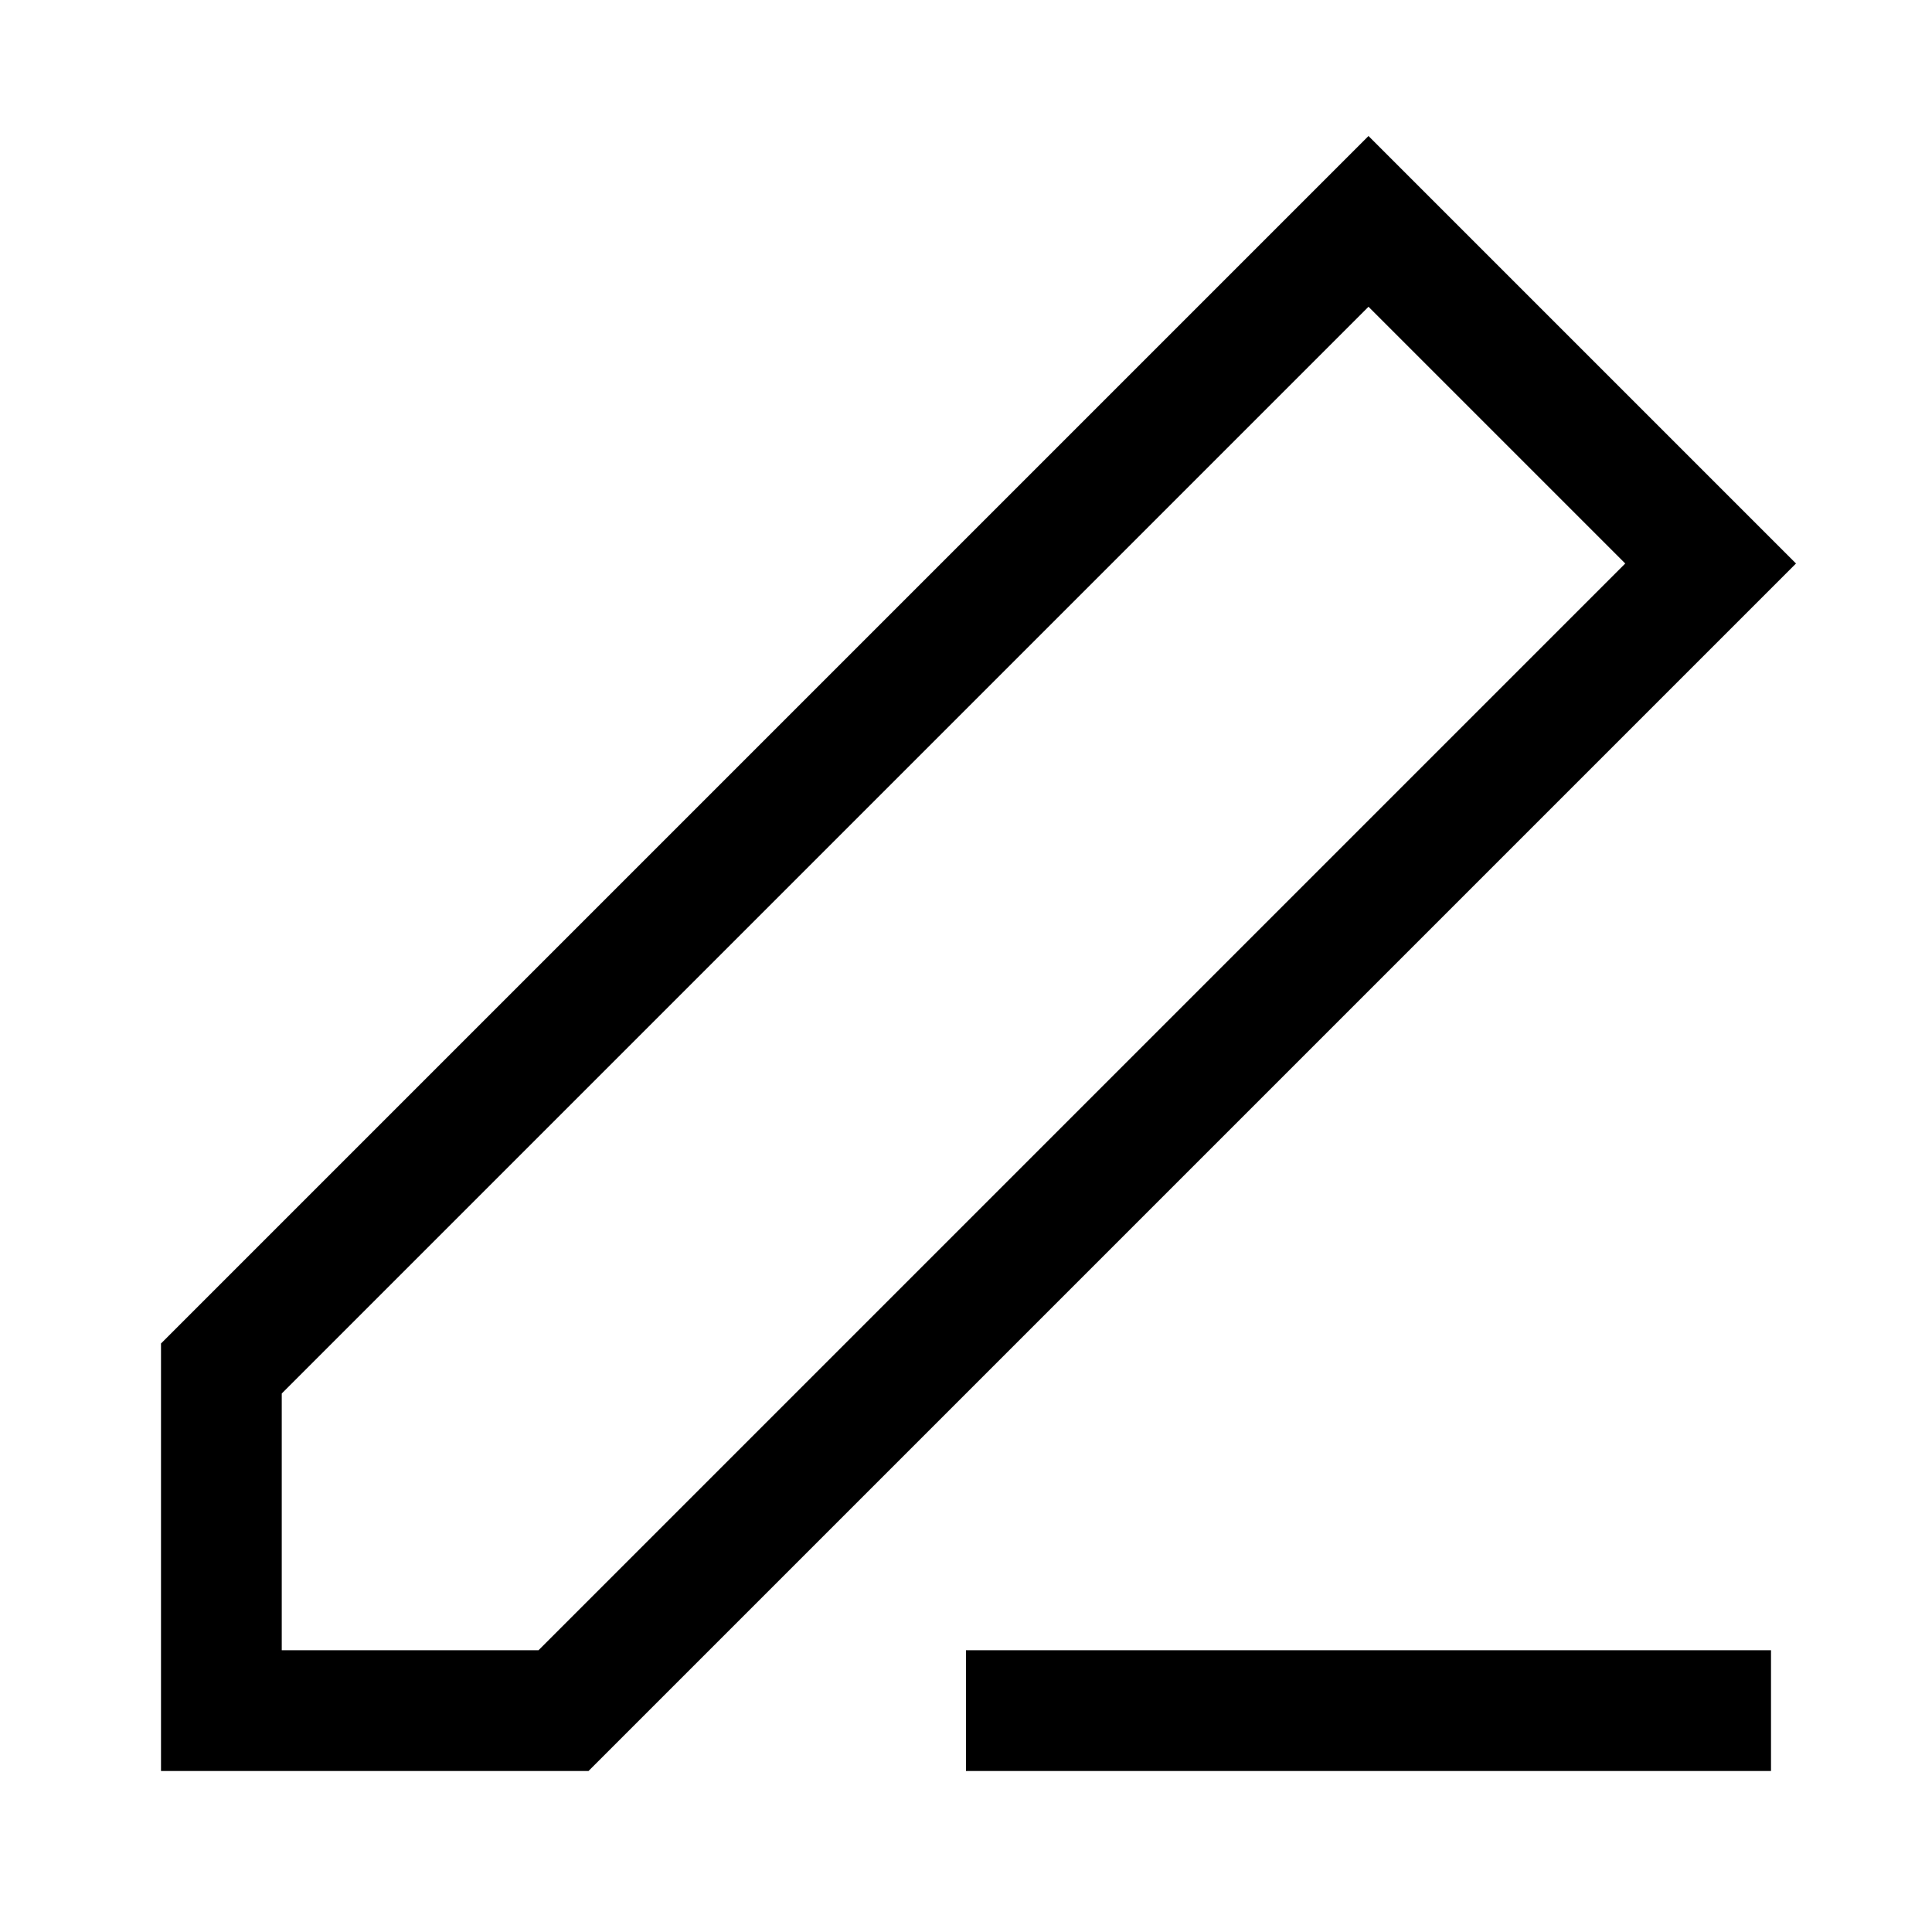 <svg width="24" height="24" viewBox="0 0 24 24" fill="none" xmlns="http://www.w3.org/2000/svg">
<path d="M12.75 21.25H21.25M2.75 17V21.25H7L21.25 7L17 2.75L2.75 17Z" stroke="black" stroke-width="1.5" stroke-linecap="square"/>
</svg>
